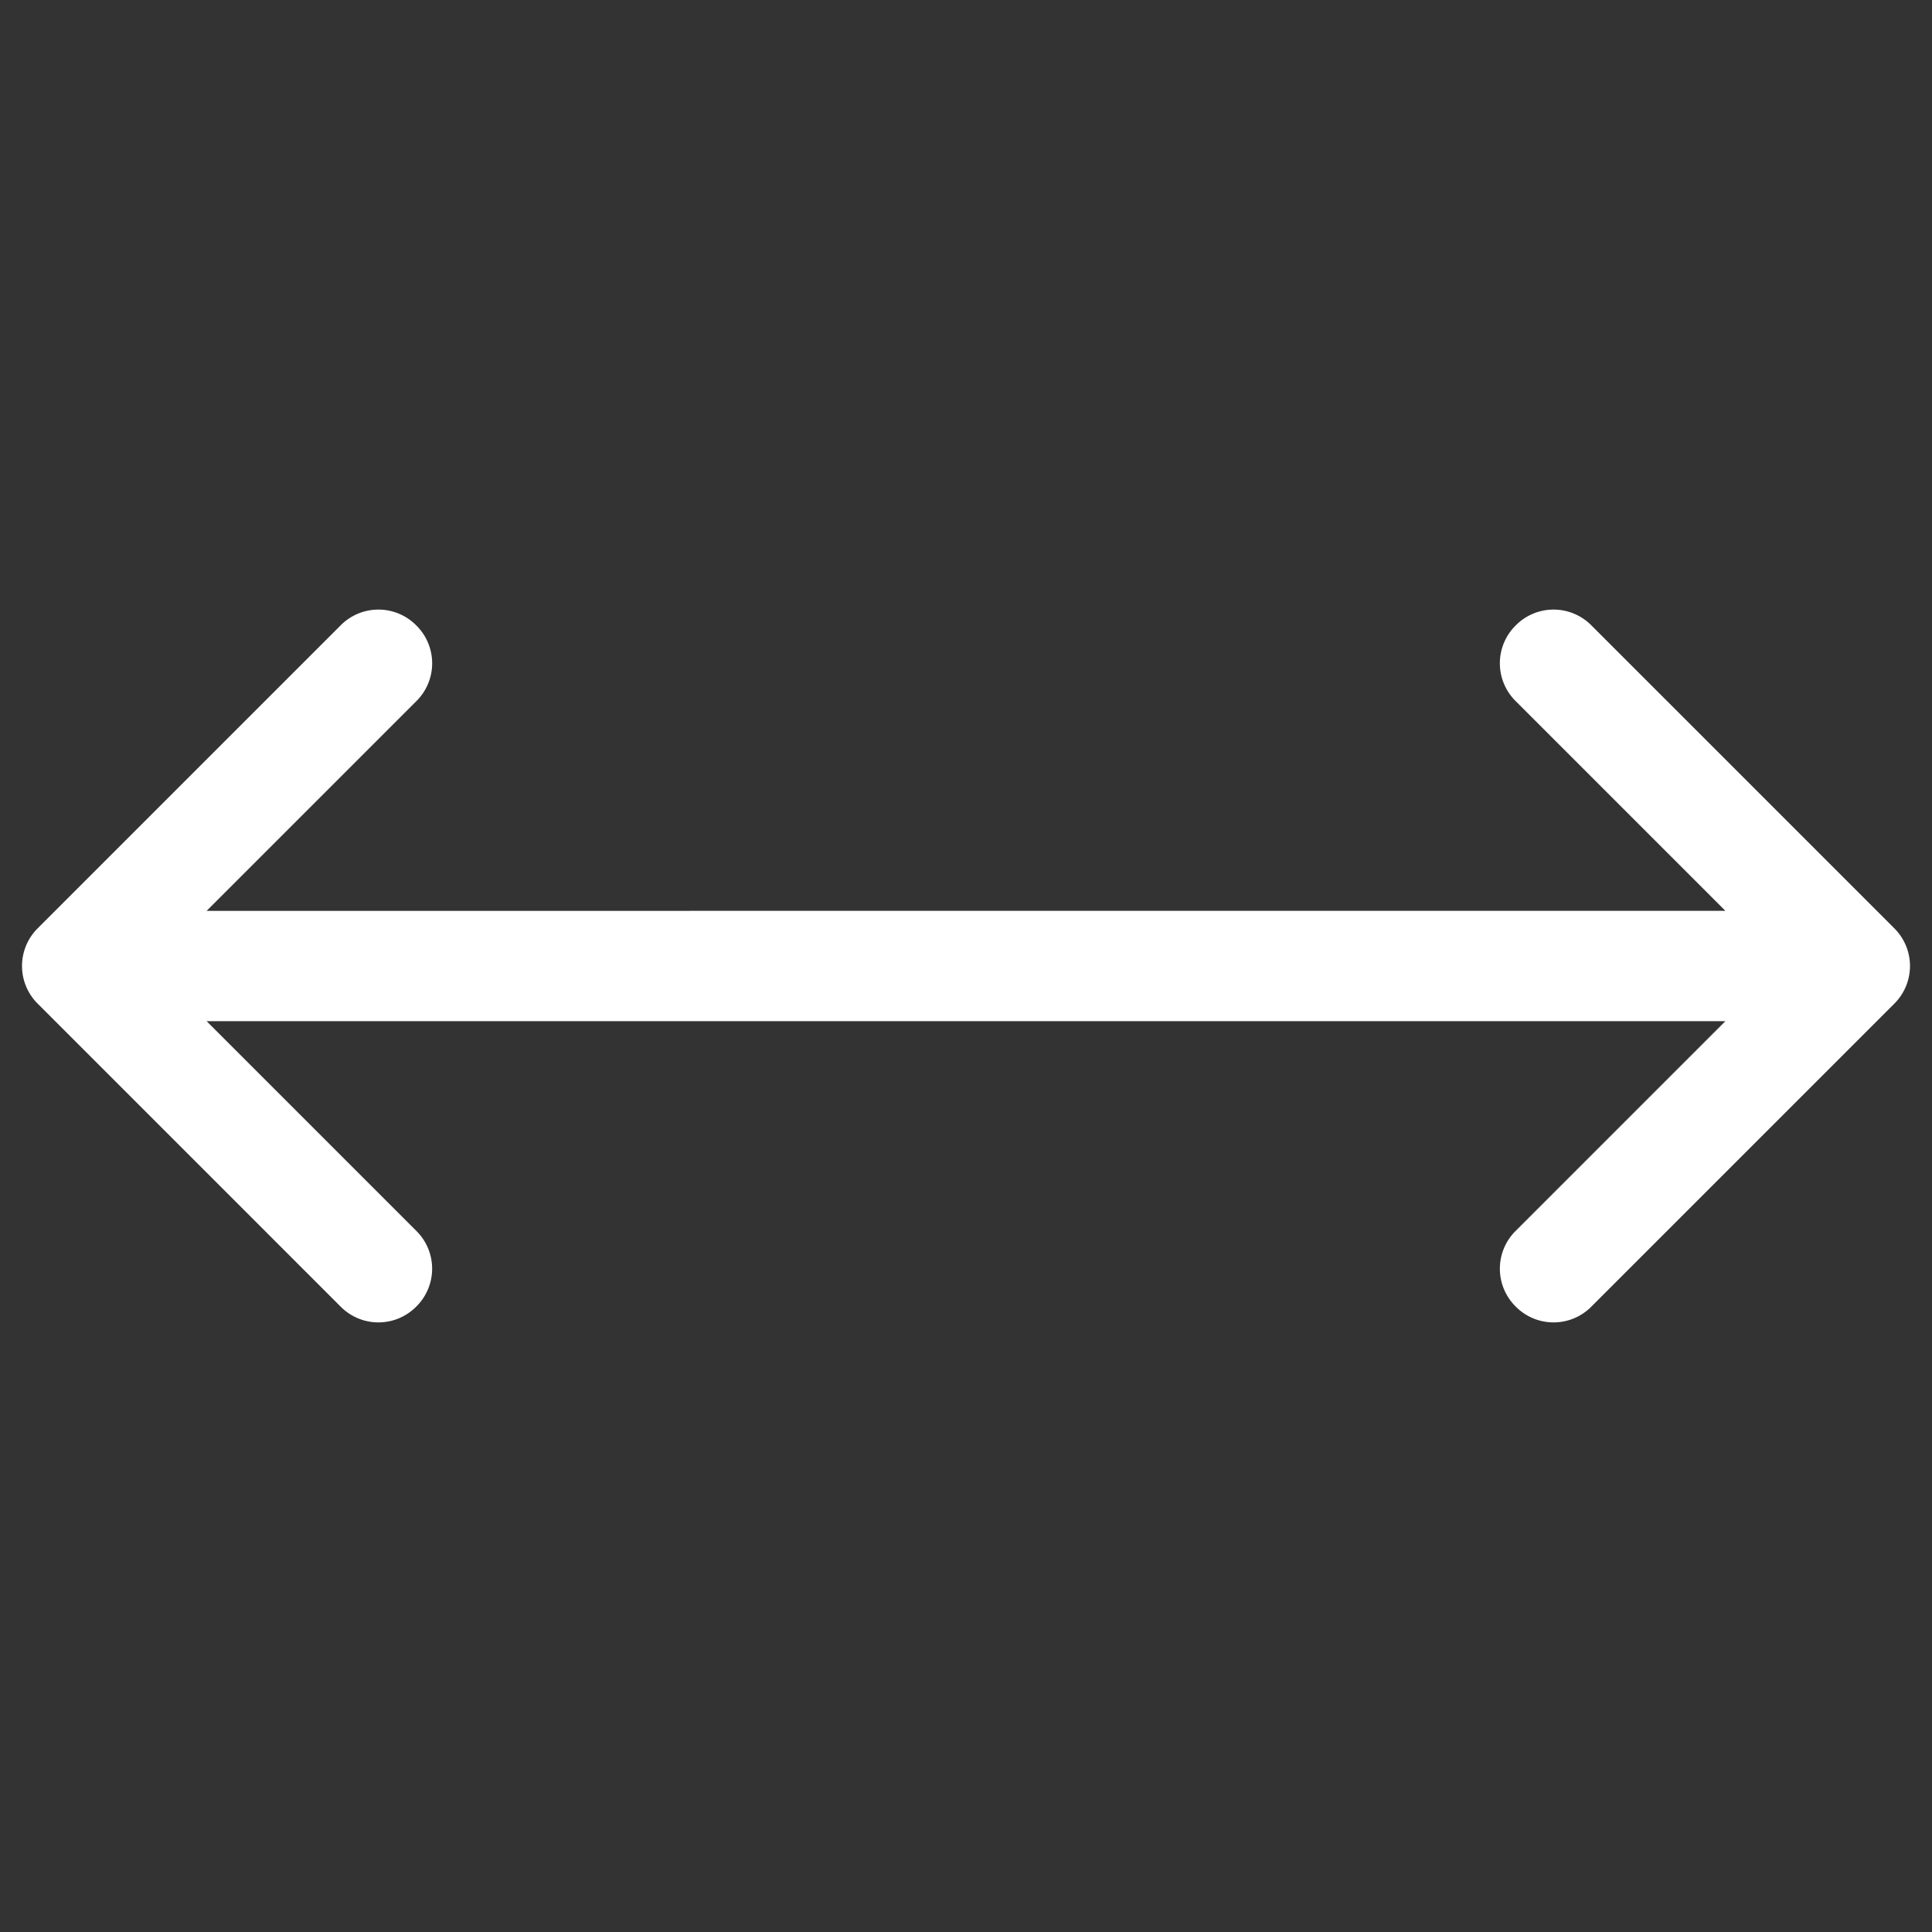 <svg xmlns="http://www.w3.org/2000/svg" width="47.252" height="47.252" viewBox="0 0 47.252 47.252">
  <rect x="0" y="0" width="47.252" height="47.252" fill="#333333" stroke="none"/>
  <path id="Icon_ionic-ios-resize" data-name="Icon ionic-ios-resize" d="M37.737,5.625H27.248a1.3,1.3,0,0,0-1.3,1.3v.019a1.3,1.3,0,0,0,1.3,1.3H34.51L8.245,34.51V27.248a1.3,1.3,0,0,0-1.3-1.3H6.925a1.3,1.3,0,0,0-1.3,1.3V37.737a1.3,1.3,0,0,0,1.3,1.3H17.414a1.3,1.3,0,0,0,1.3-1.3v-.019a1.3,1.3,0,0,0-1.3-1.3H10.153L36.418,10.153v7.261a1.3,1.3,0,0,0,1.3,1.3h.019a1.3,1.3,0,0,0,1.3-1.3V6.925A1.3,1.3,0,0,0,37.737,5.625Z" transform="translate(23.626 -7.955) rotate(45)" fill="#fff"/>
</svg>
